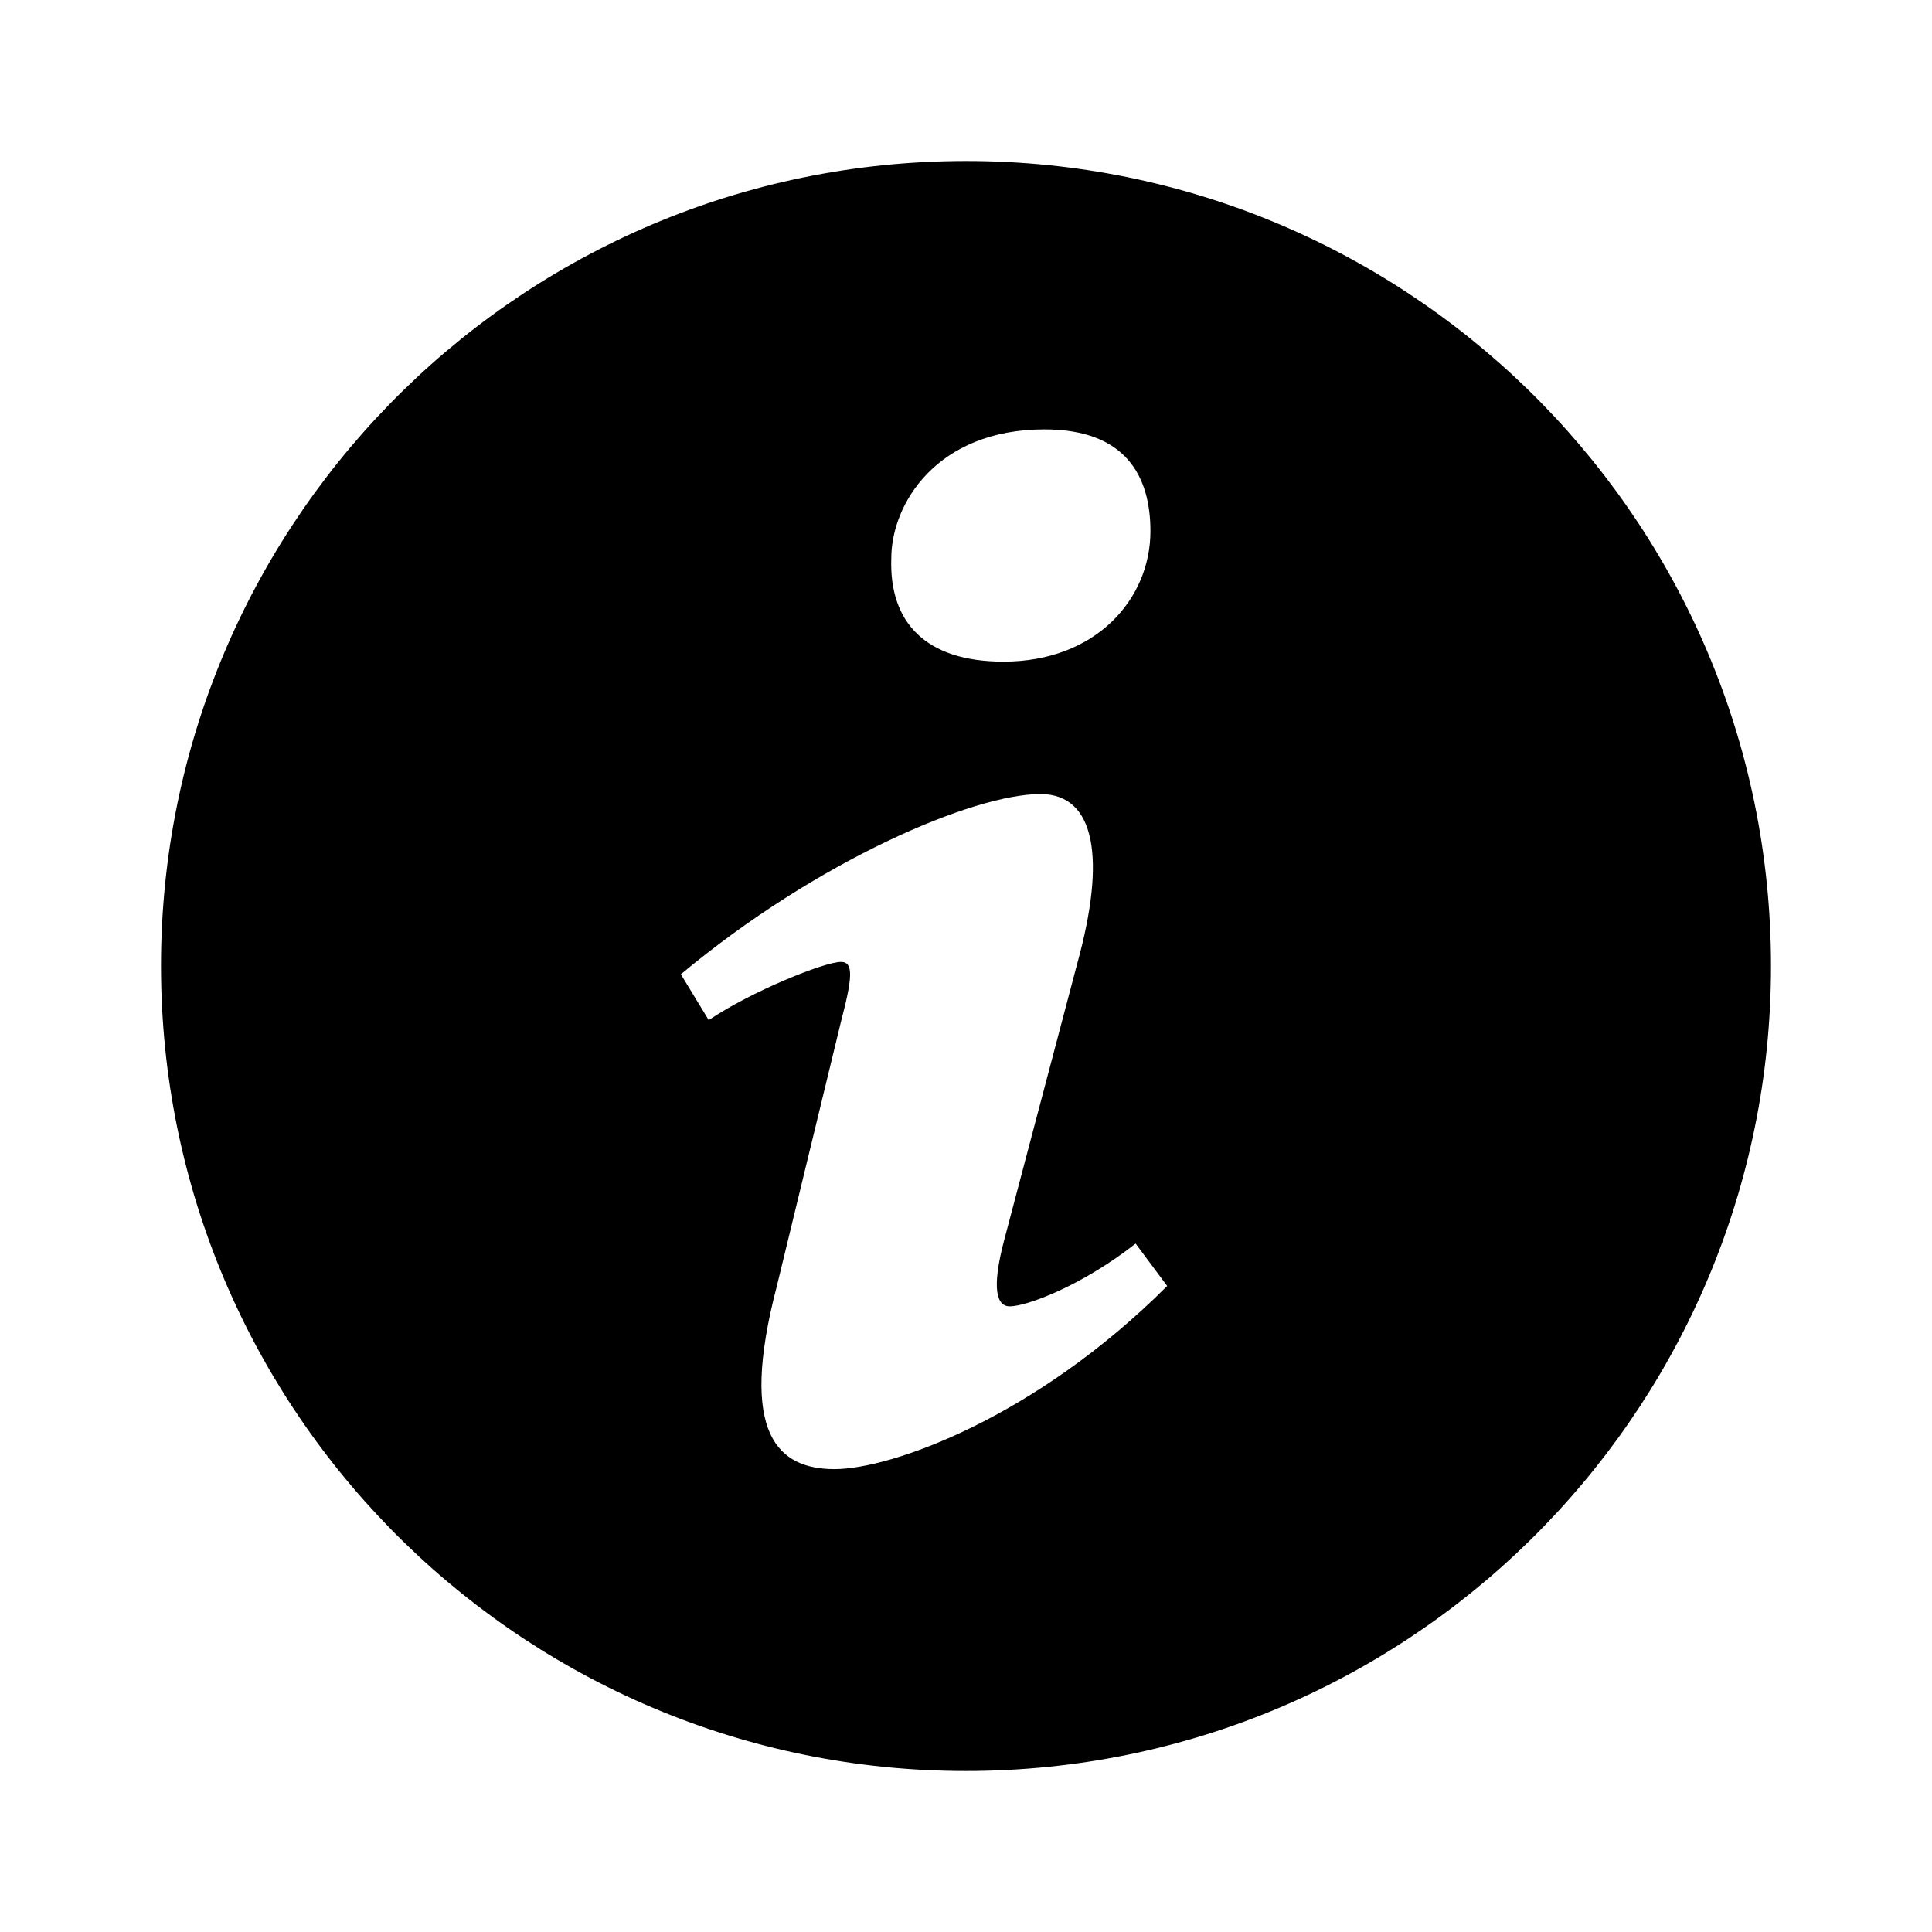 <svg width="24" height="24" viewBox="0 0 24 24" fill="currentColor">
<path d="M11.866 2.001C6.344 2.075 1.927 6.612 2.001 12.135C2.075 17.654 6.612 22.073 12.134 21.999C17.655 21.925 22.073 17.388 21.999 11.865C21.926 6.344 17.388 1.927 11.866 2.001H11.866ZM12.975 5.334C13.991 5.334 14.291 5.923 14.291 6.598C14.291 7.44 13.616 8.219 12.465 8.219C11.502 8.219 11.044 7.735 11.072 6.935C11.072 6.26 11.637 5.334 12.975 5.334ZM10.368 18.25C9.674 18.25 9.165 17.828 9.651 15.974L10.448 12.687C10.586 12.16 10.609 11.949 10.448 11.949C10.24 11.949 9.338 12.313 8.804 12.672L8.458 12.103C10.148 10.692 12.091 9.864 12.924 9.864C13.618 9.864 13.734 10.686 13.387 11.95L12.474 15.406C12.313 16.017 12.383 16.228 12.544 16.228C12.751 16.228 13.435 15.976 14.107 15.448L14.499 15.975C12.857 17.617 11.064 18.25 10.368 18.25L10.368 18.25Z"/>
</svg>
